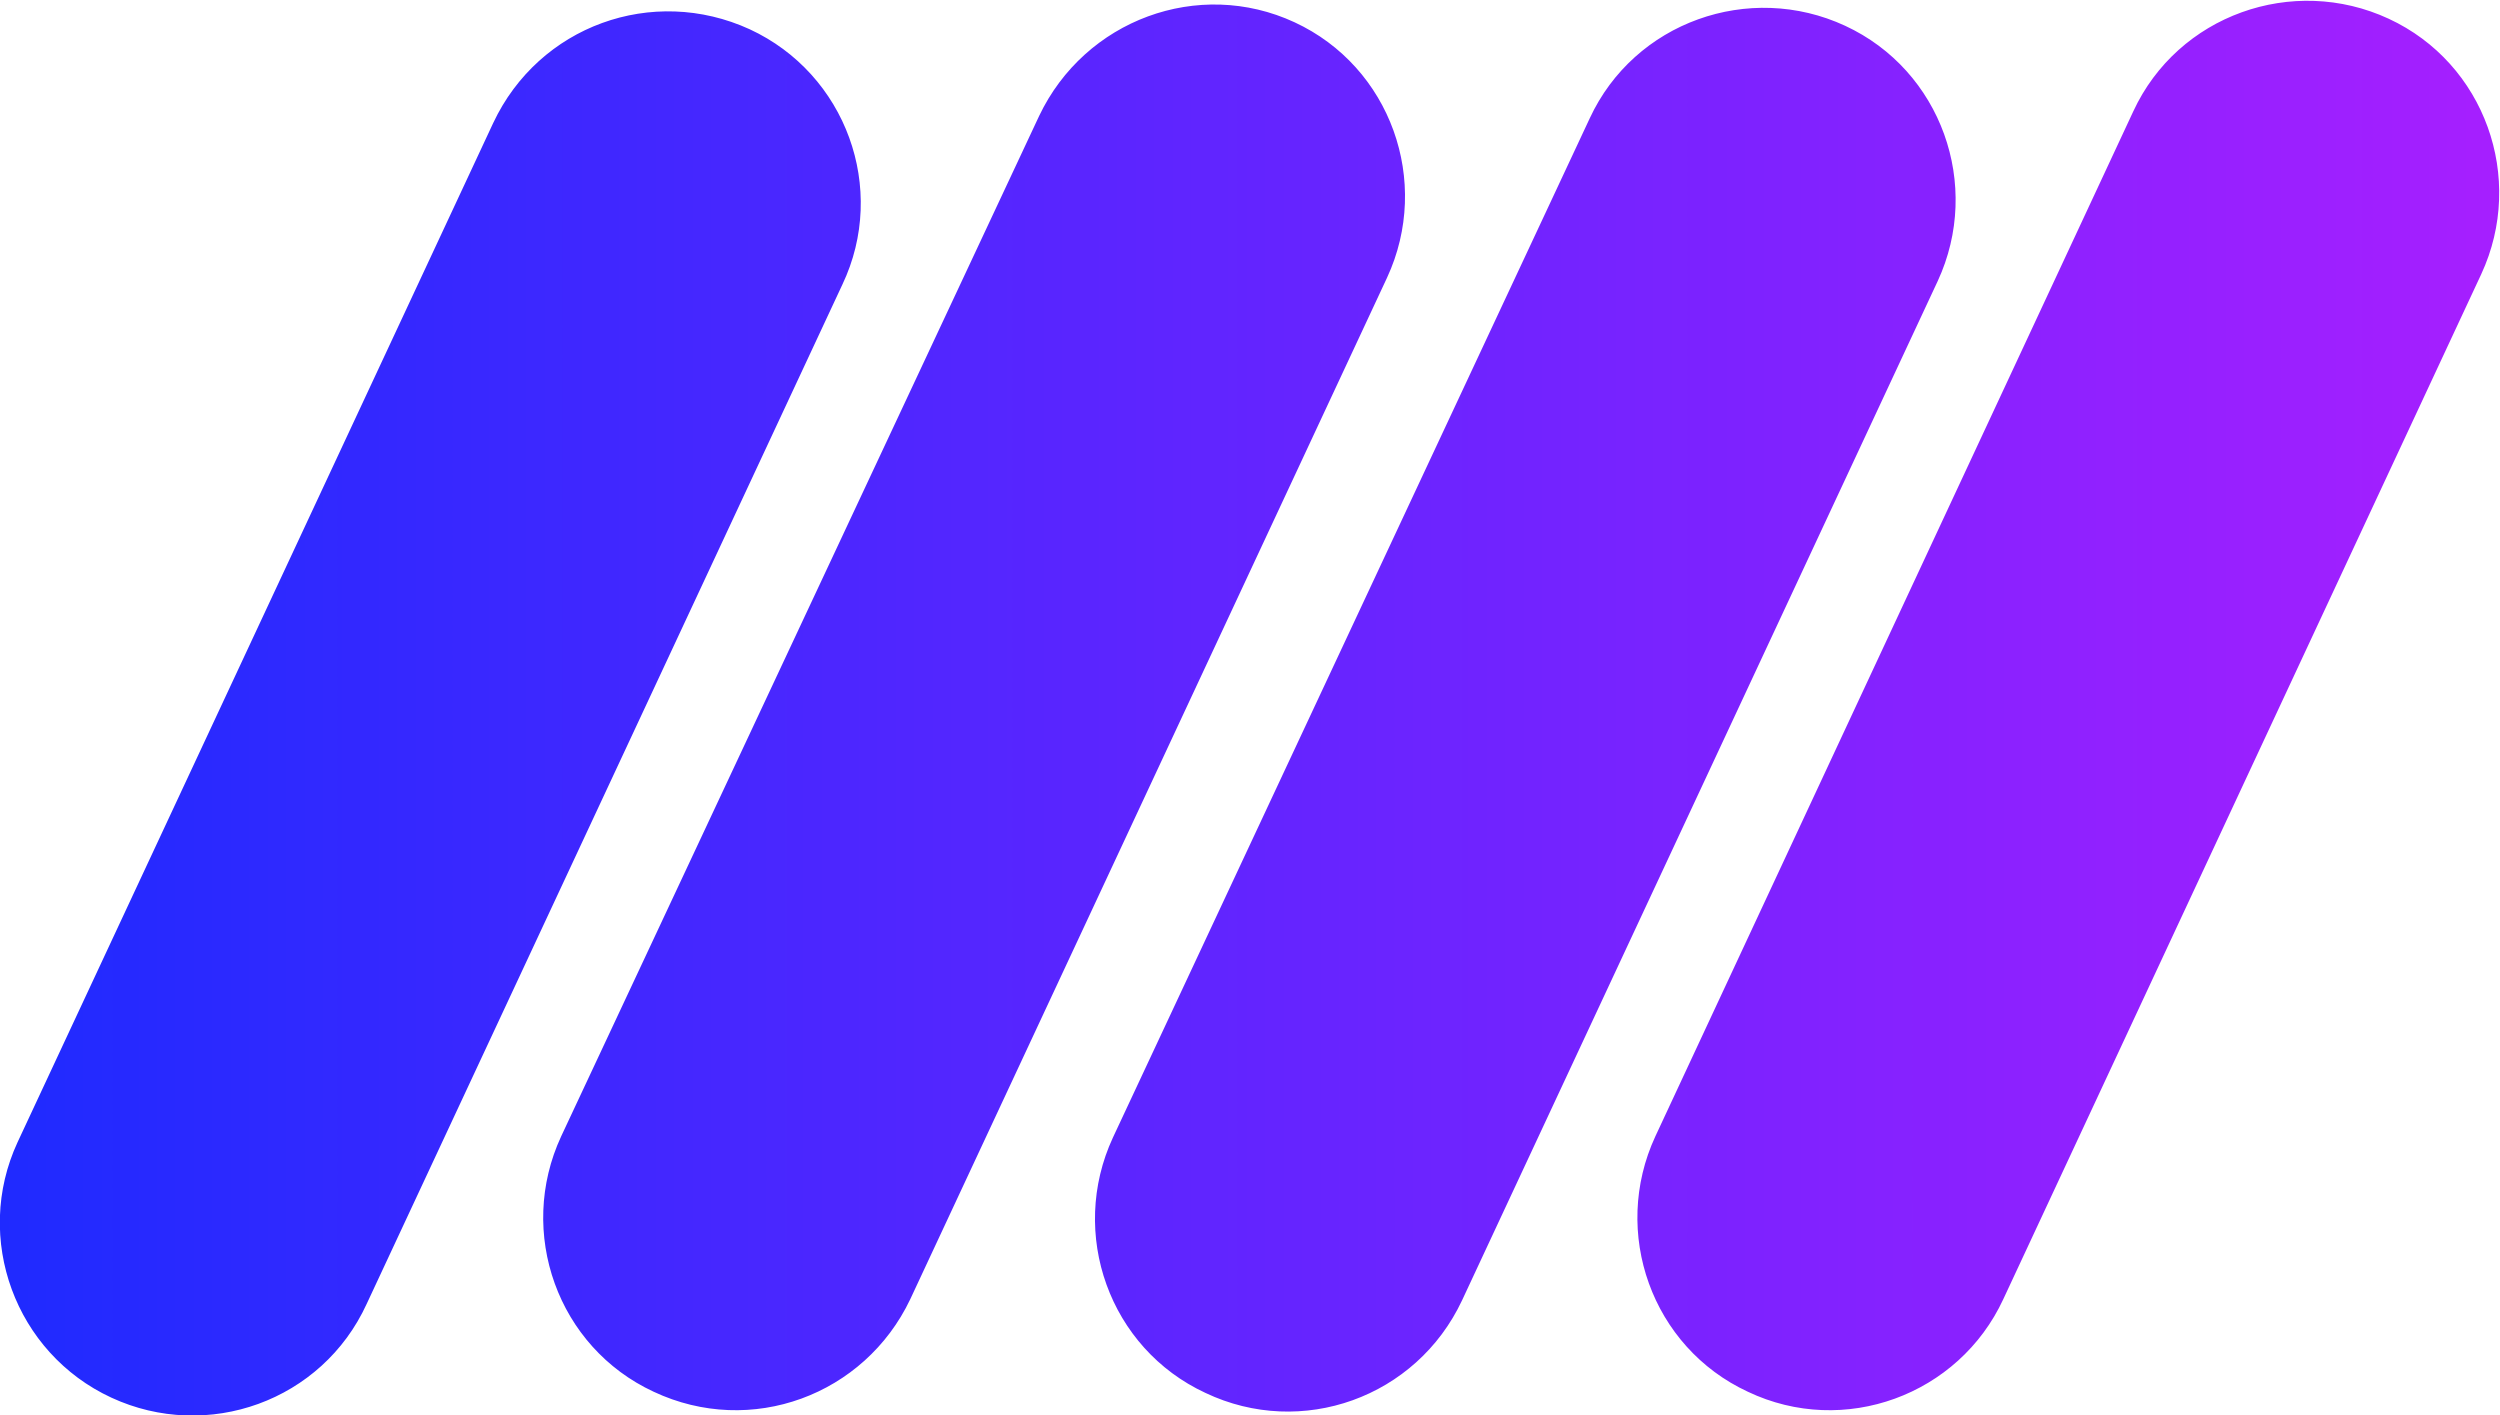 <?xml version="1.0" encoding="utf-8"?>
<!-- Generator: Adobe Illustrator 22.1.0, SVG Export Plug-In . SVG Version: 6.00 Build 0)  -->
<svg version="1.1" id="Capa_1" xmlns="http://www.w3.org/2000/svg" xmlns:xlink="http://www.w3.org/1999/xlink" x="0px" y="0px"
	 viewBox="0 0 213.4 120.8" style="enable-background:new 0 0 213.4 120.8;" xml:space="preserve">
<style type="text/css">
	.st0{fill:url(#SVGID_1_);}
</style>
<title>COLUMNAS.</title>
<linearGradient id="SVGID_1_" gradientUnits="userSpaceOnUse" x1="48.389" y1="-155.38" x2="261.781" y2="-155.38" gradientTransform="matrix(1 0 0 -1 -48.39 -94.96)">
	<stop  offset="0" style="stop-color:#1F2AFF"/>
	<stop  offset="0.99" style="stop-color:#A51FFF"/>
</linearGradient>
<path class="st0" d="M9.5,119.3L9.5,119.3c-8.2-3.8-11.8-13.6-8-21.8l40.6-87C46,2.2,55.7-1.3,64,2.5l0,0
	c8.2,3.8,11.8,13.6,7.9,21.8l-40.6,87C27.5,119.6,17.7,123.1,9.5,119.3z M77.7,110.9l40.7-87.2c3.8-8.2,0.3-18-7.9-21.8l0,0
	c-8.2-3.8-17.9-0.2-21.8,8L47.9,97c-3.8,8.2-0.3,18,7.9,21.8l0,0C64.1,122.7,73.8,119.1,77.7,110.9
	C77.7,110.9,77.7,110.9,77.7,110.9L77.7,110.9z M124.8,111l40.6-87c3.8-8.2,0.3-18-7.9-21.8l0,0c-8.2-3.8-18-0.3-21.8,7.9L95,97.1
	c-3.8,8.2-0.3,18,7.9,21.8l0,0C111.1,122.8,120.9,119.3,124.8,111L124.8,111z M171,110.9l40.8-87.5c3.8-8.2,0.3-18-7.9-21.8l0,0
	c-8.2-3.8-18-0.3-21.8,7.9L141.3,97c-3.8,8.2-0.3,18,7.9,21.8l0,0C157.4,122.7,167.2,119.1,171,110.9C171,110.9,171,110.9,171,110.9
	L171,110.9z"/>
</svg>

